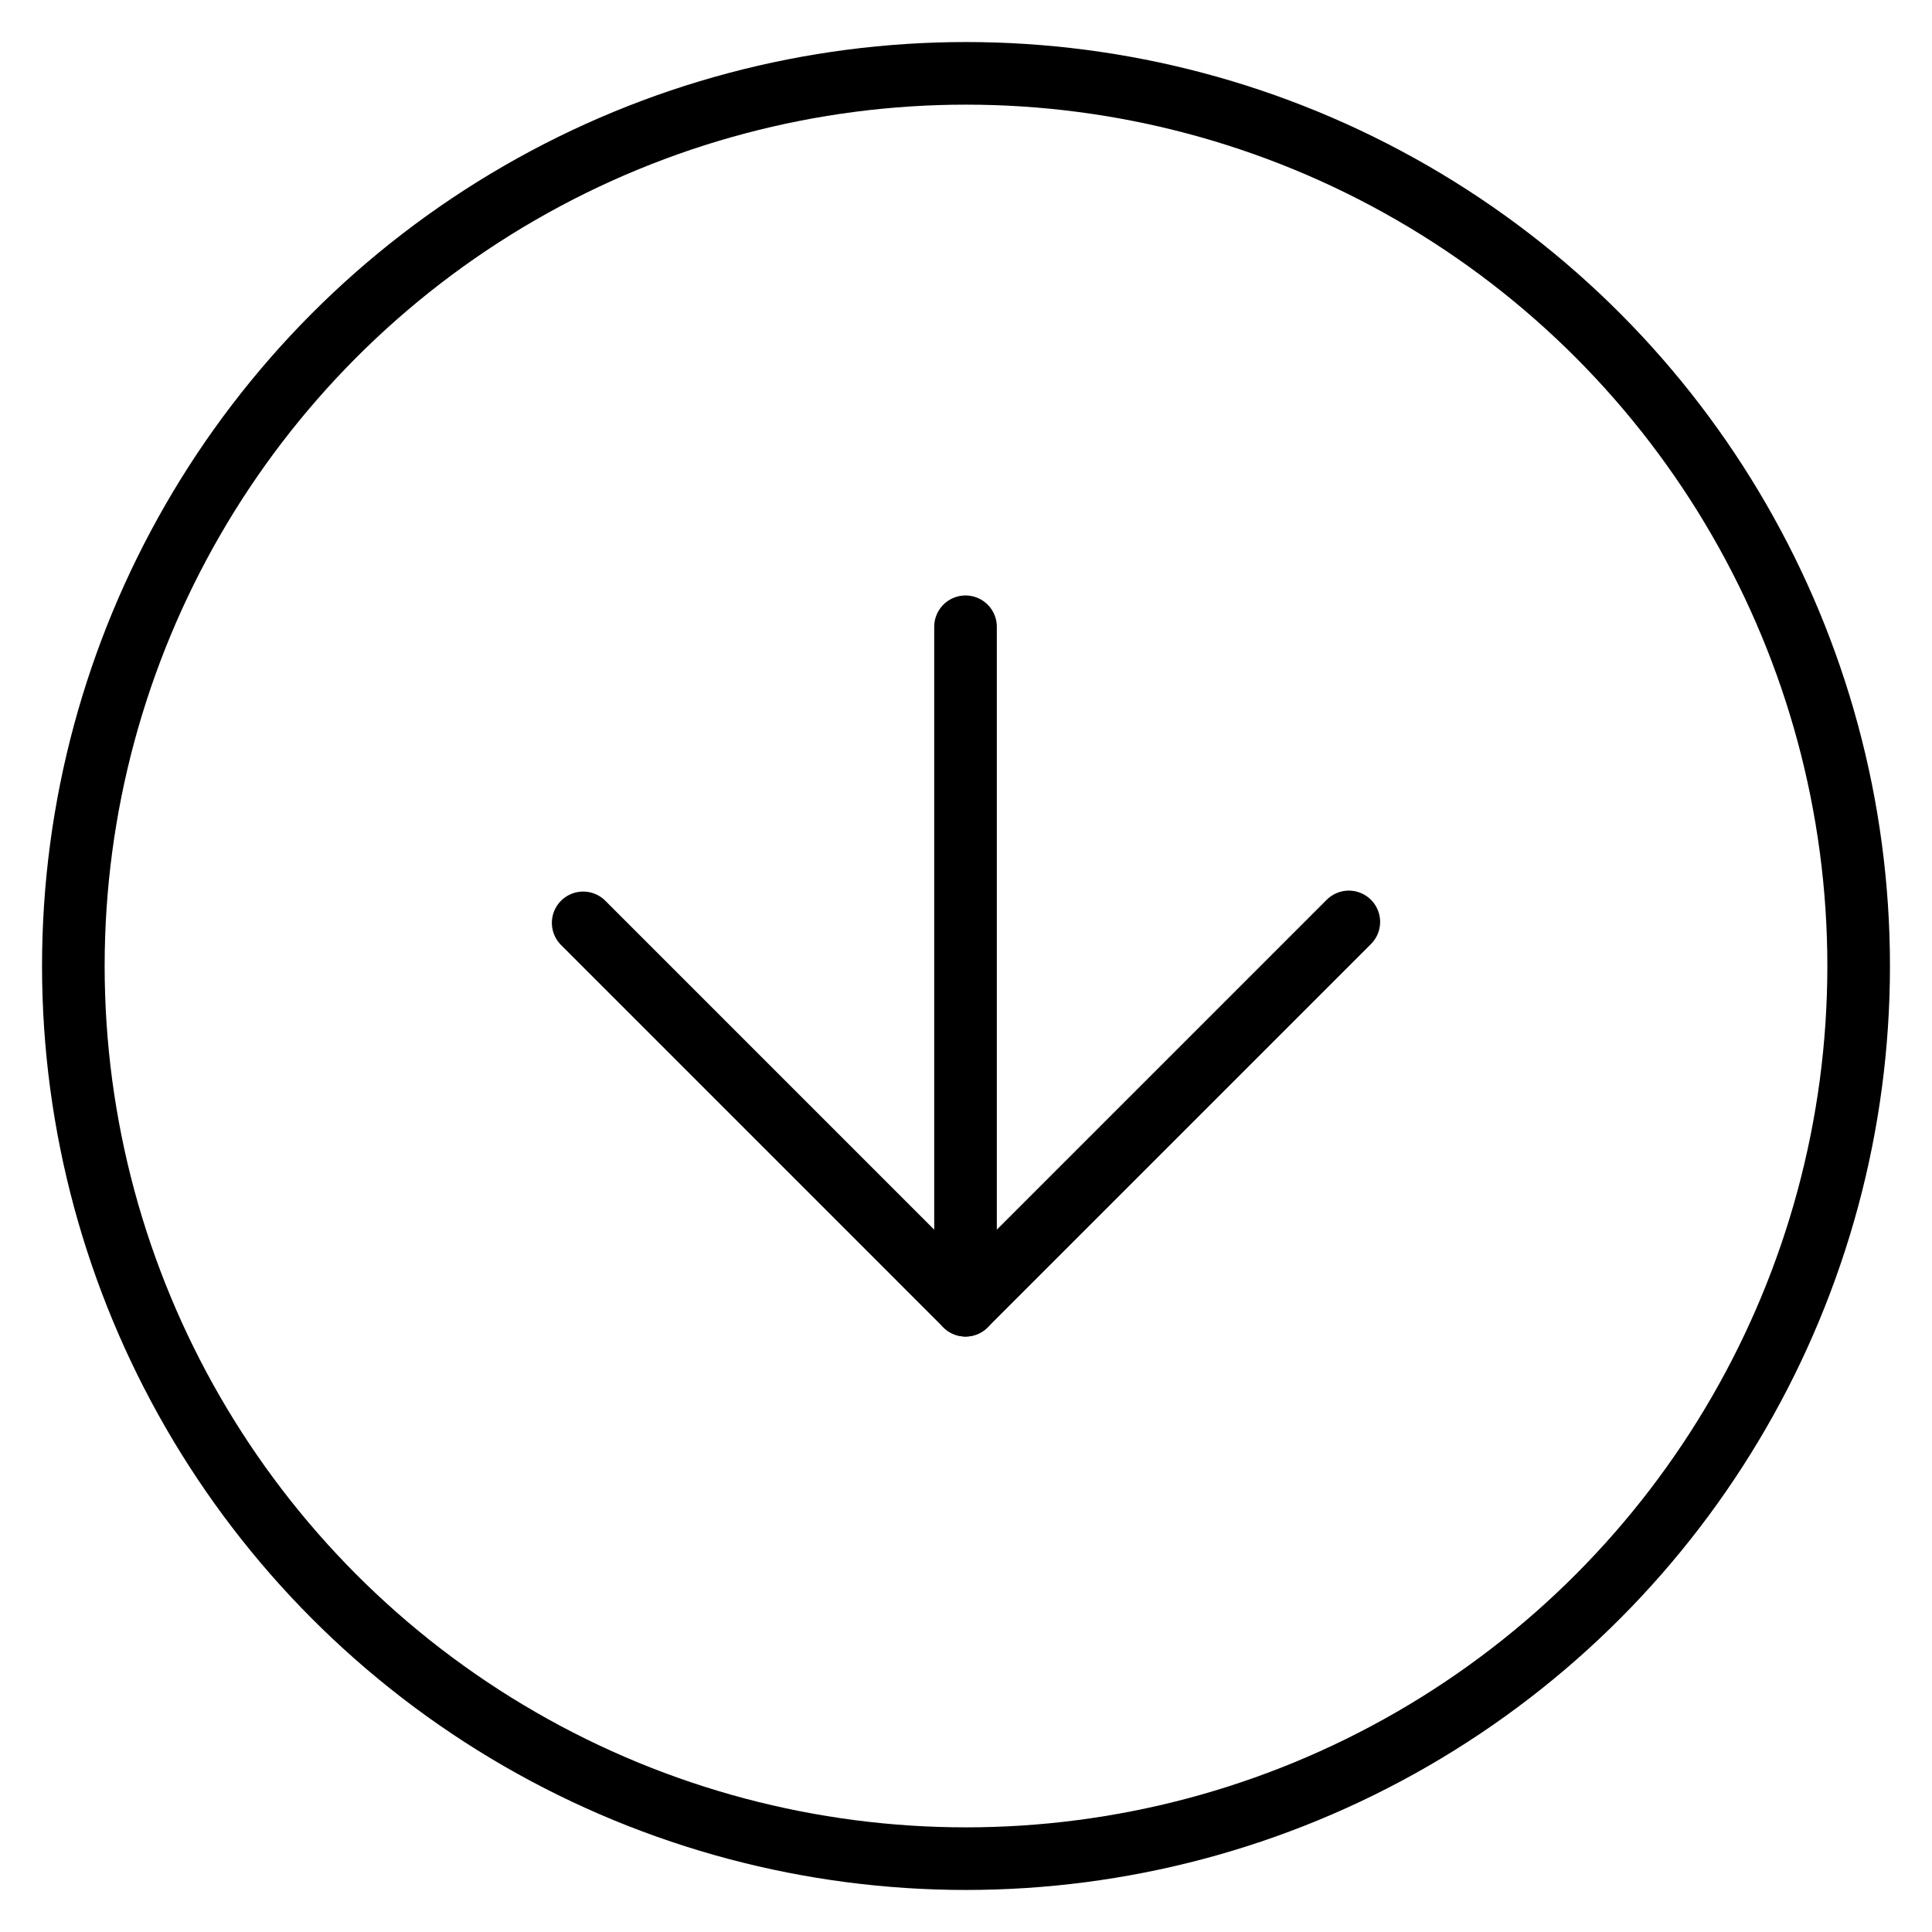 <?xml version="1.0" encoding="UTF-8"?>
<svg id="Layer_1" data-name="Layer 1" xmlns="http://www.w3.org/2000/svg" viewBox="0 0 1080 1080">
  <defs>
    <style>
      .cls-1 {
        fill: none;
        stroke: #000;
        stroke-linecap: round;
        stroke-linejoin: round;
        stroke-width: 35px;
      }
    </style>
  </defs>
  <circle class="cls-1" cx="540" cy="540" r="499"/>
  <g>
    <polyline class="cls-1" points="326 515.89 539.73 729.63 754 515.36"/>
    <line class="cls-1" x1="539.73" y1="729.63" x2="539.73" y2="350.37"/>
  </g>
</svg>
